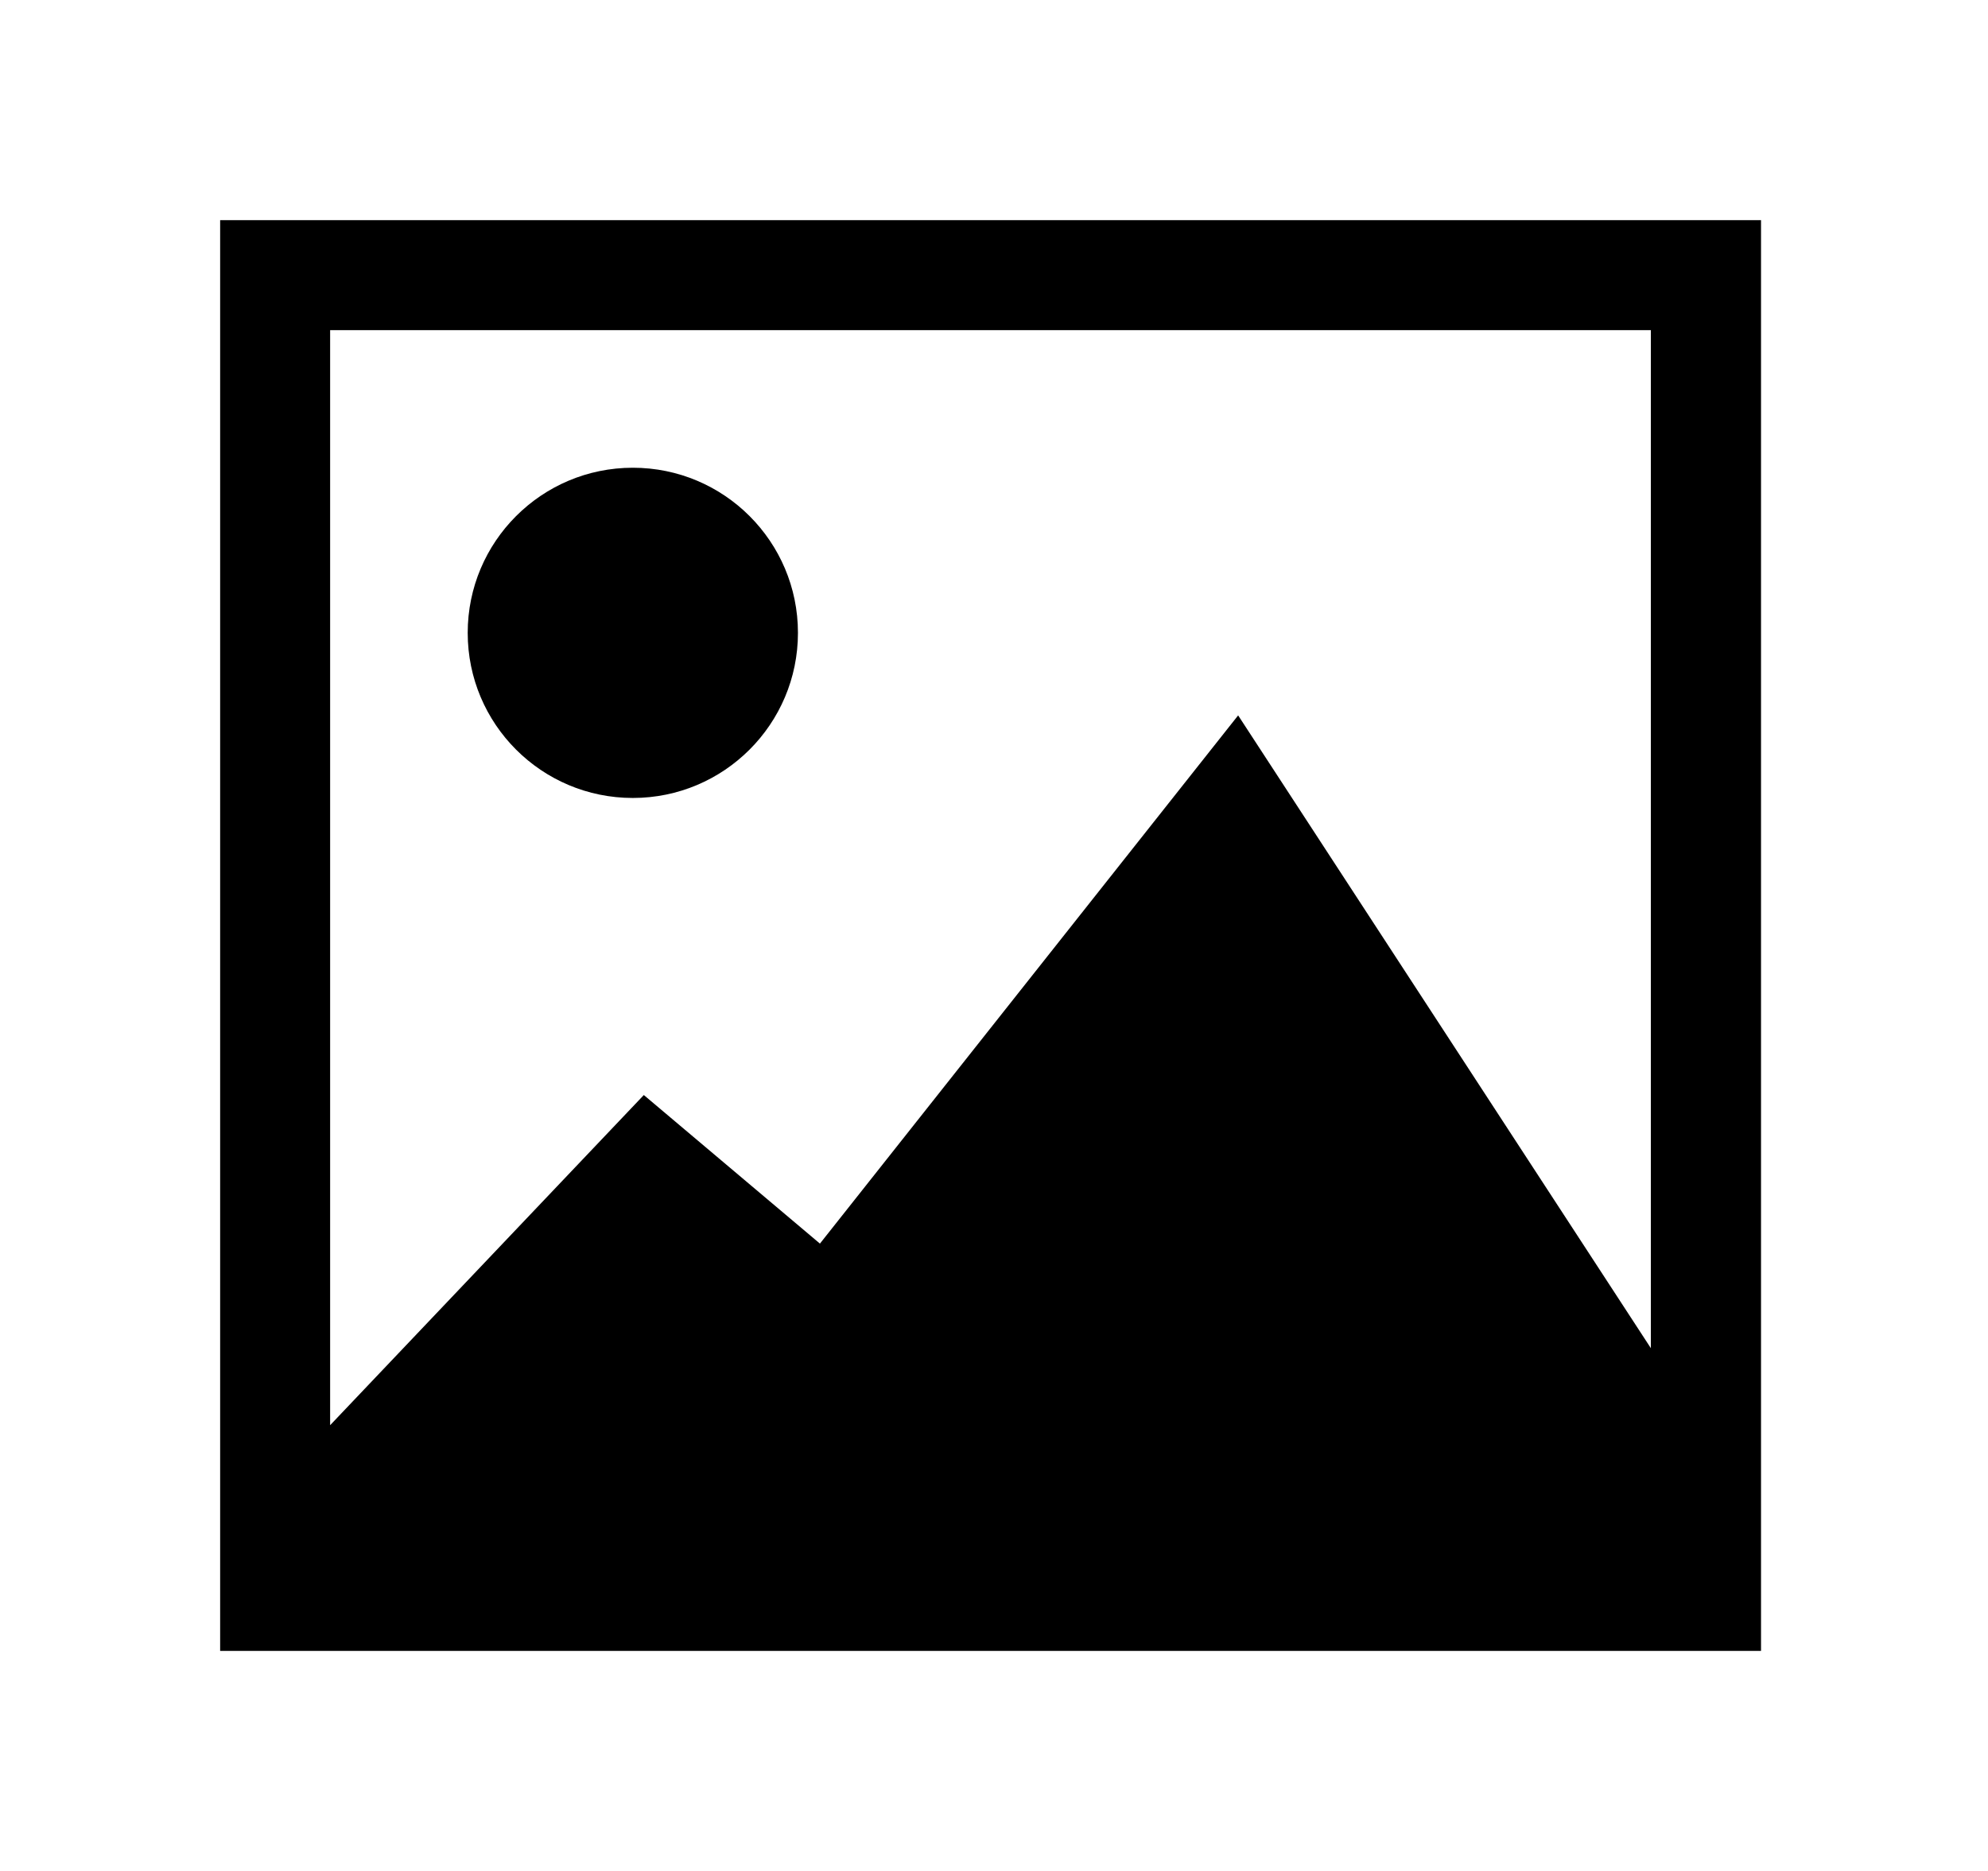 <!-- Generated by IcoMoon.io -->
<svg version="1.1" xmlns="http://www.w3.org/2000/svg" width="34" height="32" viewBox="0 0 34 32">
<title>CLUE_Image</title>
<path d="M13.647 10.824c0 1.559-1.264 2.824-2.824 2.824s-2.824-1.264-2.824-2.824c0-1.559 1.264-2.824 2.824-2.824s2.824 1.264 2.824 2.824z"></path>
<path d="M3.765 3.765v24.471h26.353v-24.471h-26.353zM21.176 12.235l-7.153 9.035-3.012-2.541-5.365 5.647v-18.729h22.588v17.412l-7.059-10.824z"></path>
</svg>
